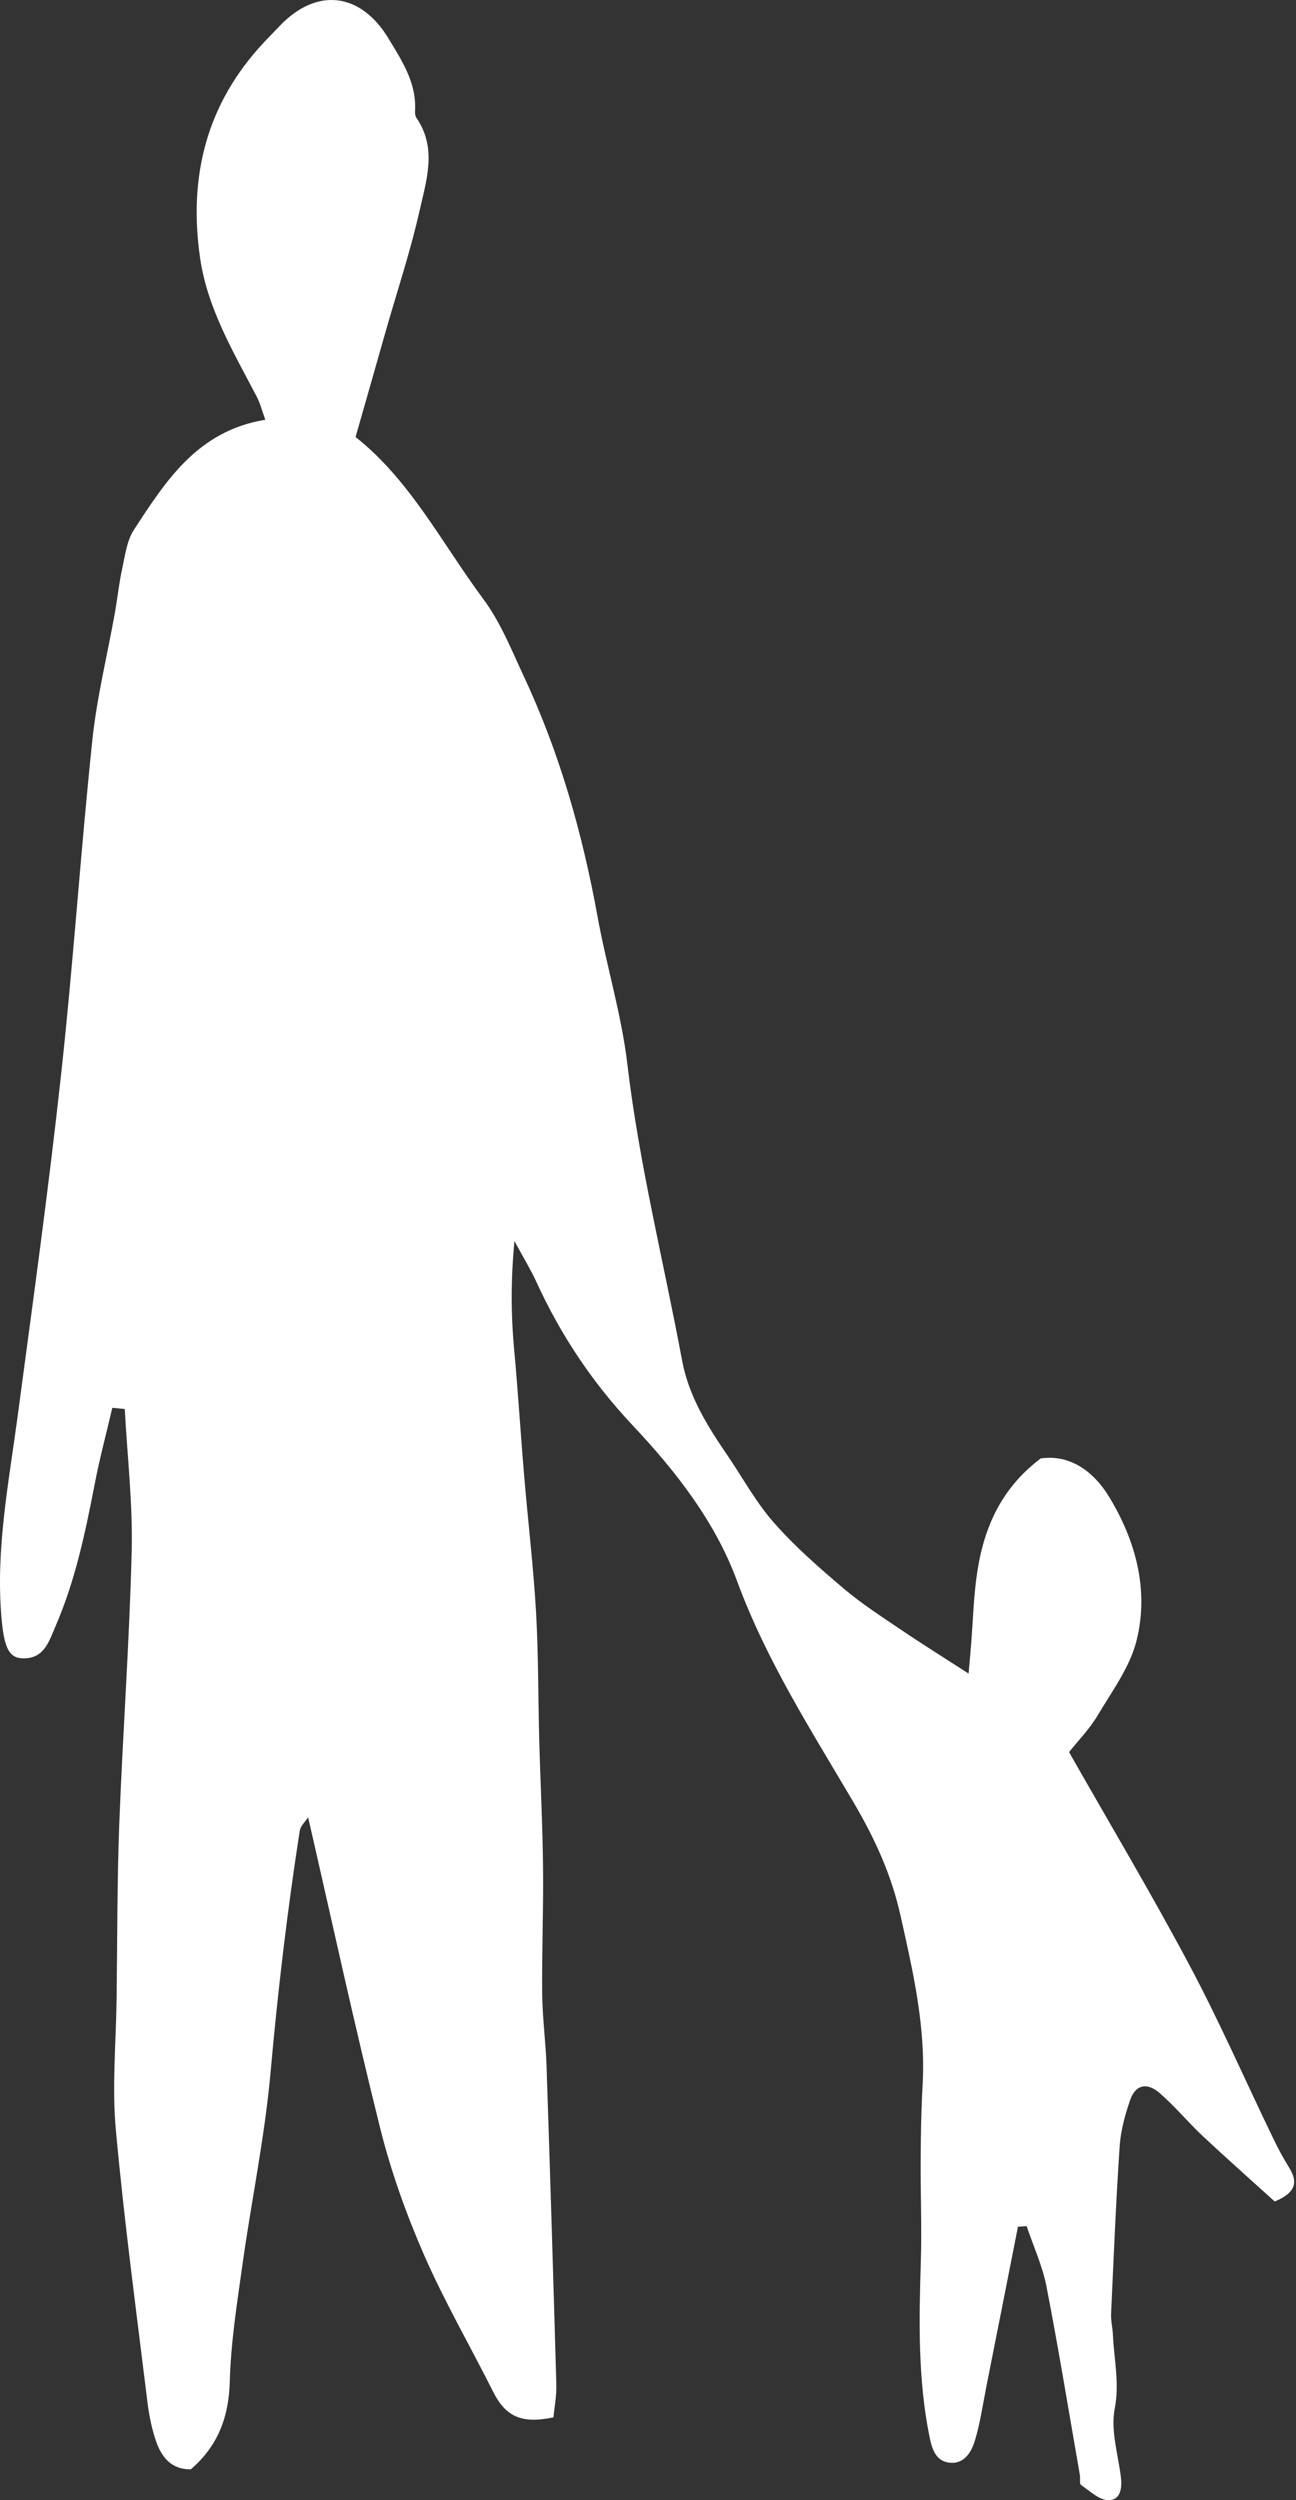 <?xml version="1.0" encoding="UTF-8"?>
<svg width="83px" height="160px" viewBox="0 0 83 160" version="1.1" xmlns="http://www.w3.org/2000/svg" xmlns:xlink="http://www.w3.org/1999/xlink">
    <rect x="0" y="0" width="83" height="160" fill="#333333" stroke="none"/>
    <!-- Generator: Sketch 59.1 (86144) - https://sketch.com -->
    <title>Res / Image / Famille</title>
    <desc>Created with Sketch.</desc>
    <g id="Res-/-Image-/-Famille" stroke="none" stroke-width="1" fill="none" fill-rule="evenodd">
        <g id="Fill-133" fill="#FFFFFF">
            <path d="M81.524,136.815 C79.741,133.128 78.097,129.364 76.171,125.753 C73.742,121.192 71.09,116.744 68.465,112.129 C69.038,111.408 69.768,110.664 70.288,109.795 C71.211,108.24 72.362,106.699 72.788,104.992 C73.599,101.744 72.73,98.576 71.018,95.772 C70.055,94.195 68.545,93.057 66.65,93.335 C63.984,95.342 62.918,98.016 62.528,101.014 C62.349,102.385 62.309,103.773 62.201,105.153 C62.161,105.695 62.107,106.233 62.031,107.102 C60.414,106.058 59.061,105.216 57.744,104.325 C56.48,103.469 55.185,102.64 54.025,101.654 C52.47,100.337 50.916,98.98 49.572,97.456 C48.425,96.157 47.578,94.594 46.592,93.146 C45.315,91.274 44.119,89.383 43.685,87.076 C42.506,80.75 40.934,74.509 40.177,68.093 C39.8,64.912 38.837,61.798 38.264,58.635 C37.305,53.358 35.858,48.237 33.586,43.371 C32.784,41.655 32.068,39.836 30.952,38.336 C28.3,34.765 26.261,30.719 22.771,27.968 C23.47,25.531 24.106,23.296 24.742,21.06 C25.464,18.538 26.297,16.042 26.871,13.484 C27.31,11.531 28.004,9.479 26.669,7.543 C26.593,7.431 26.57,7.261 26.579,7.122 C26.691,5.317 25.75,3.901 24.877,2.458 C23.094,-0.485 20.298,-0.817 17.937,1.634 C17.583,2.006 17.225,2.373 16.871,2.745 C13.219,6.661 12.059,11.302 12.816,16.522 C13.295,19.788 14.971,22.556 16.454,25.41 C16.669,25.822 16.781,26.288 16.992,26.862 C12.655,27.57 10.621,30.773 8.578,33.905 C8.121,34.604 8.009,35.549 7.825,36.4 C7.619,37.328 7.525,38.277 7.359,39.214 C6.871,41.951 6.194,44.662 5.908,47.421 C5.159,54.549 4.689,61.709 3.905,68.832 C3.112,76.099 2.104,83.339 1.136,90.588 C0.567,94.858 -0.275,99.096 0.088,103.446 C0.245,105.31 0.518,106.085 1.41,106.126 C2.843,106.193 3.148,105.014 3.582,104.011 C4.837,101.103 5.473,98.025 6.073,94.934 C6.387,93.308 6.817,91.708 7.193,90.095 C7.458,90.122 7.722,90.149 7.991,90.172 C8.152,93.196 8.506,96.229 8.434,99.248 C8.291,105.091 7.861,110.924 7.637,116.766 C7.498,120.489 7.516,124.221 7.467,127.949 C7.431,130.726 7.167,133.526 7.417,136.277 C7.946,142.097 8.73,147.89 9.438,153.692 C9.546,154.557 9.716,155.435 10.003,156.255 C10.356,157.254 10.984,158.047 12.22,158.029 C13.954,156.537 14.653,154.695 14.716,152.406 C14.783,149.928 15.173,147.455 15.518,144.991 C16.096,140.865 16.956,136.766 17.328,132.621 C17.789,127.447 18.398,122.295 19.196,117.165 C19.25,116.842 19.563,116.564 19.734,116.305 C21.279,123.029 22.713,129.656 24.357,136.232 C25.047,138.983 26.015,141.689 27.148,144.288 C28.461,147.285 30.11,150.135 31.584,153.065 C32.381,154.651 33.403,155.134 35.446,154.7 C35.508,154.028 35.652,153.307 35.629,152.594 C35.437,145.798 35.231,139.001 35.002,132.209 C34.948,130.677 34.742,129.149 34.724,127.626 C34.697,124.92 34.809,122.209 34.778,119.508 C34.751,116.797 34.608,114.091 34.536,111.385 C34.46,108.626 34.487,105.857 34.326,103.101 C34.155,100.189 33.806,97.291 33.564,94.383 C33.335,91.695 33.174,89.002 32.923,86.319 C32.731,84.19 32.699,82.076 32.946,79.419 C33.586,80.602 34.007,81.283 34.335,82 C35.898,85.423 37.937,88.483 40.54,91.242 C43.286,94.163 45.799,97.371 47.202,101.175 C49.065,106.238 51.946,110.731 54.652,115.323 C56.005,117.622 57.085,119.951 57.667,122.572 C58.469,126.148 59.294,129.7 59.088,133.405 C58.998,135.009 58.971,136.613 58.962,138.222 C58.949,140.417 59.043,142.617 58.971,144.808 C58.855,148.544 58.783,152.263 59.531,155.954 C59.692,156.729 59.921,157.464 60.741,157.594 C61.722,157.746 62.21,156.949 62.439,156.178 C62.775,155.063 62.941,153.898 63.165,152.751 C63.846,149.337 64.518,145.919 65.194,142.5 C65.378,142.487 65.566,142.478 65.75,142.464 C66.18,143.746 66.758,145 67.018,146.313 C67.797,150.327 68.456,154.364 69.159,158.396 C69.199,158.611 69.119,158.952 69.235,159.032 C69.791,159.413 70.396,159.995 70.983,160 C71.776,160.004 71.874,159.216 71.78,158.486 C71.596,157.034 71.121,155.52 71.39,154.144 C71.708,152.5 71.341,150.981 71.274,149.409 C71.256,148.974 71.139,148.535 71.157,148.101 C71.319,144.53 71.466,140.955 71.704,137.384 C71.767,136.38 72.044,135.372 72.371,134.414 C72.703,133.432 73.429,133.231 74.244,133.93 C75.243,134.785 76.081,135.816 77.044,136.716 C78.577,138.15 80.149,139.539 81.636,140.887 C82.851,140.381 83.205,139.758 82.573,138.741 C82.188,138.119 81.838,137.474 81.524,136.815 Z" id="Fill-132"></path>
        </g>
    </g>
</svg>
